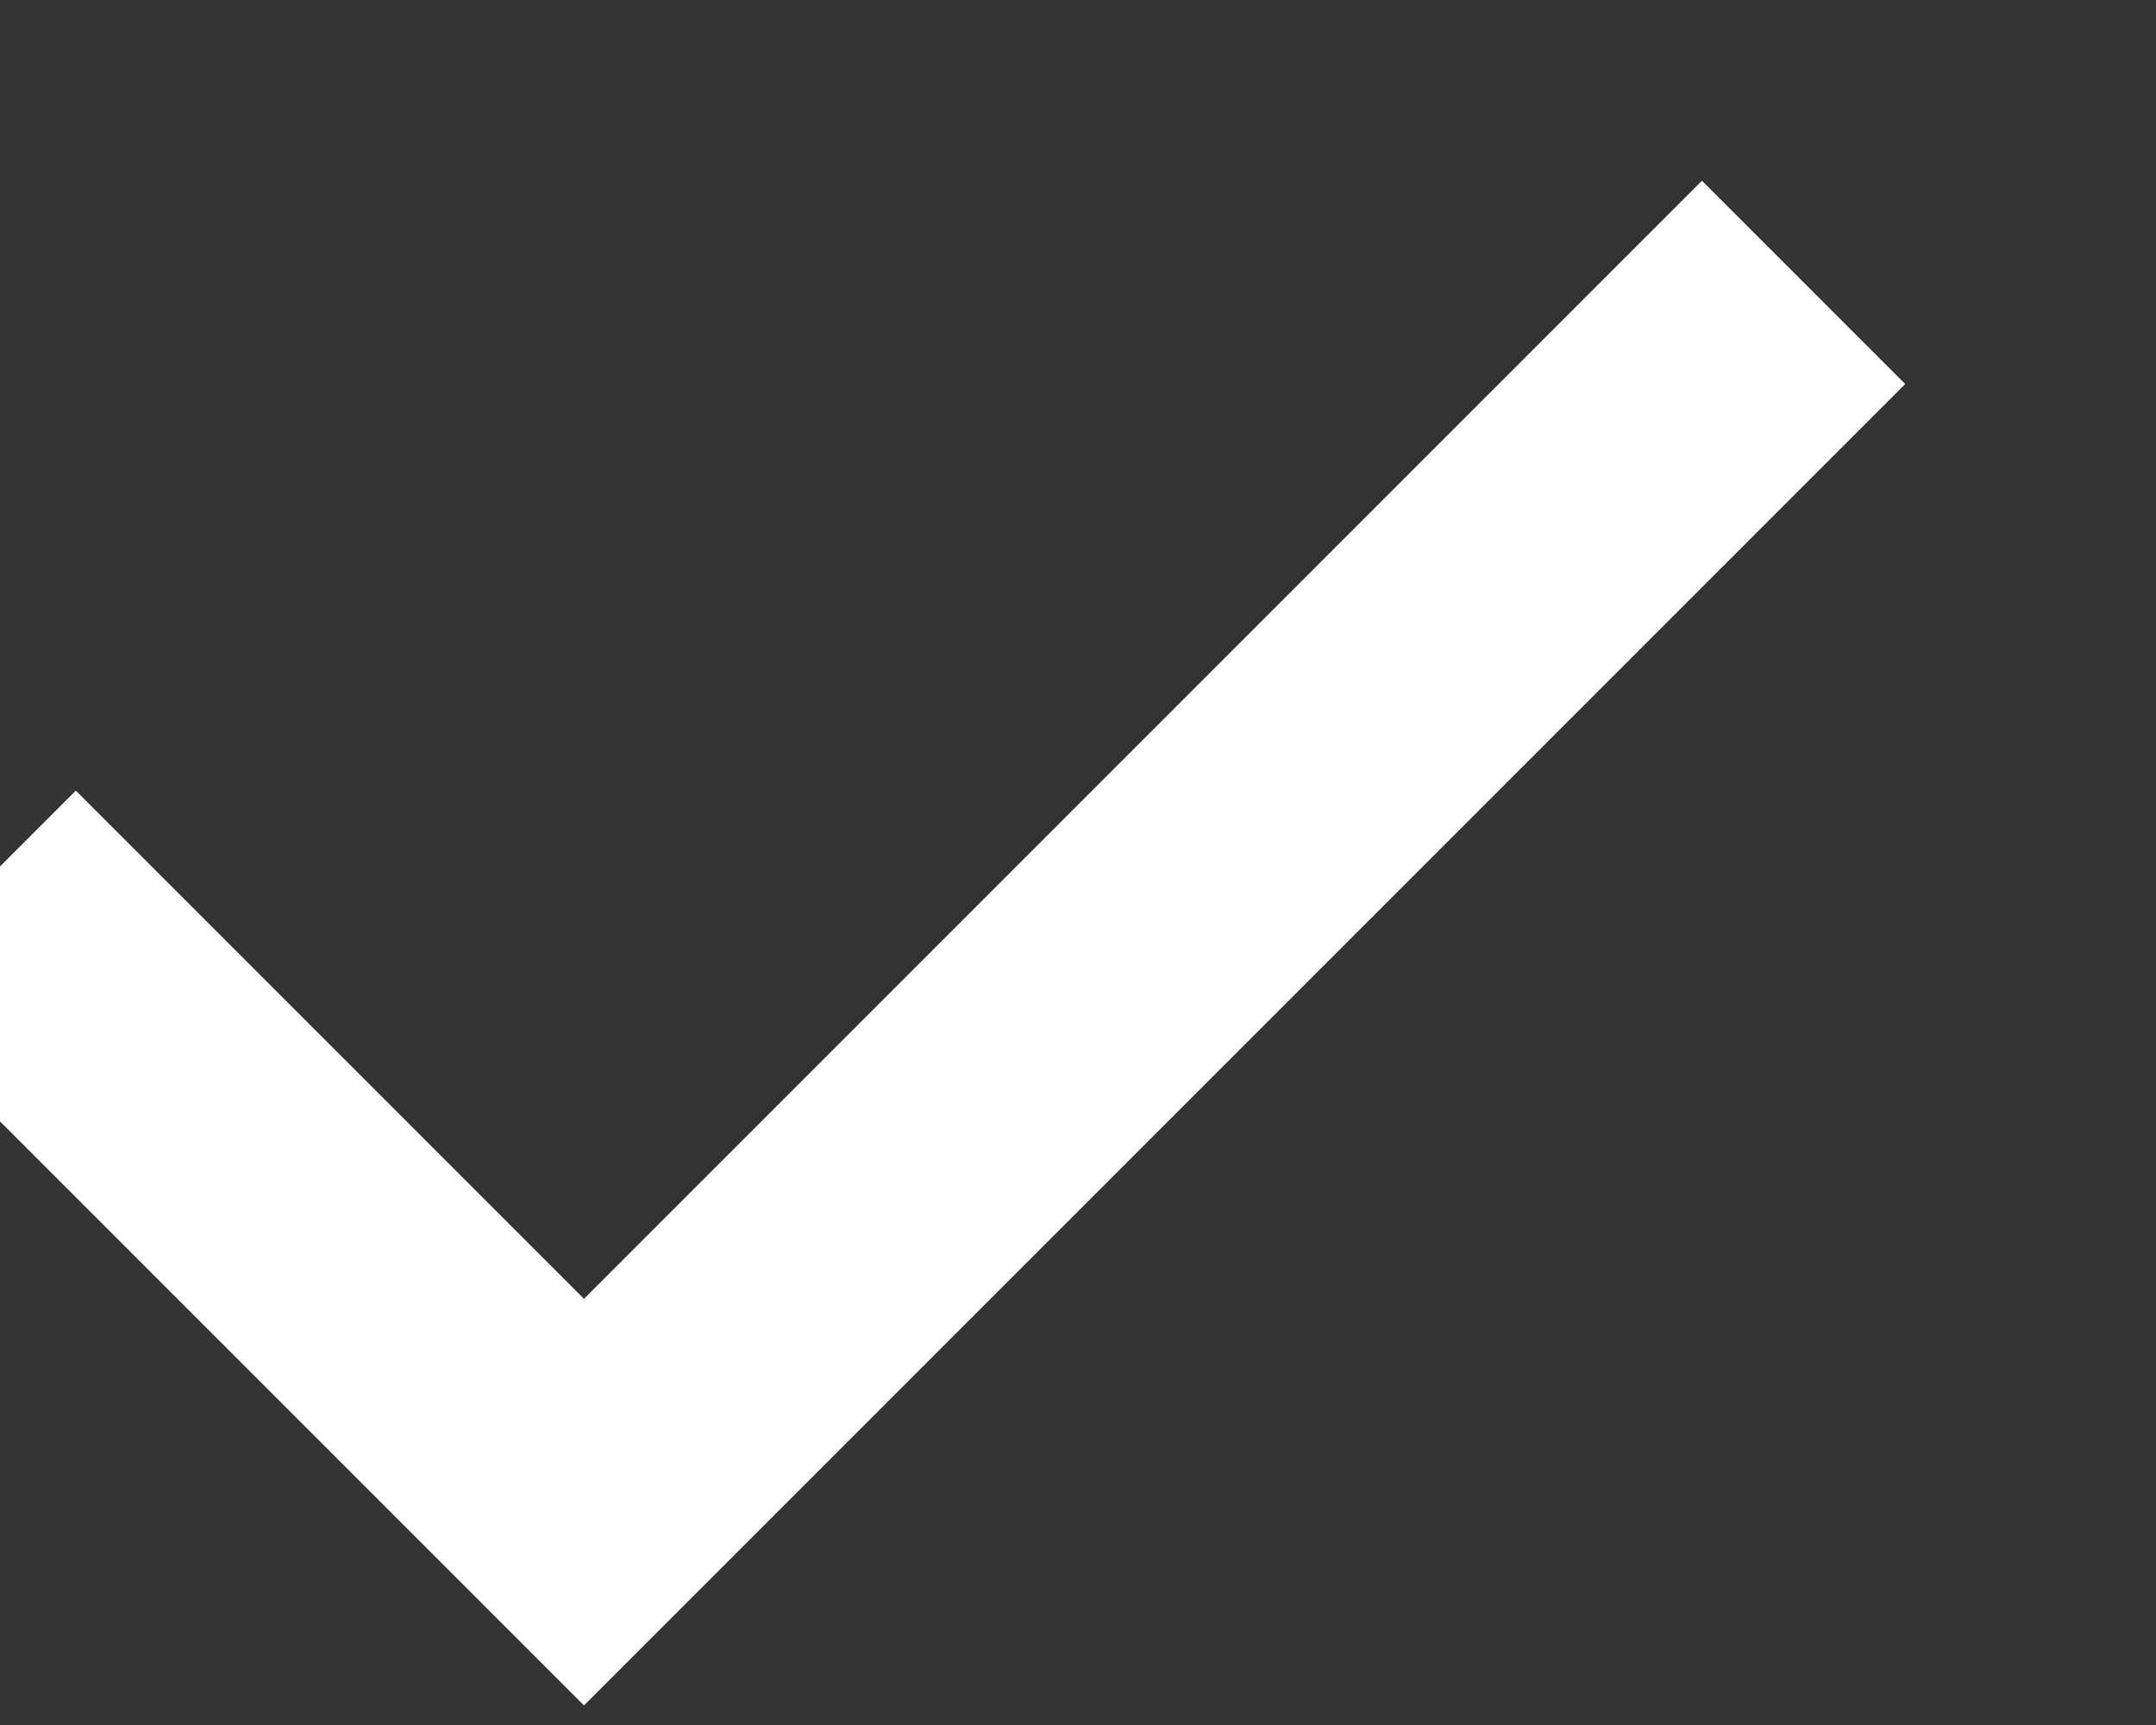 <svg xmlns="http://www.w3.org/2000/svg" xmlns:xlink="http://www.w3.org/1999/xlink" width="15" height="12" viewBox="0 0 15 12"><rect x="0" y="0" width="15" height="12" fill="#333333" stroke="none"/><defs><path id="5puua" d="M89.57 858.57h2v5h11v2h-13z"/></defs><g><g transform="rotate(-45 -983.698 541.933)"><use fill="#fff" xlink:href="#5puua"/></g></g></svg>